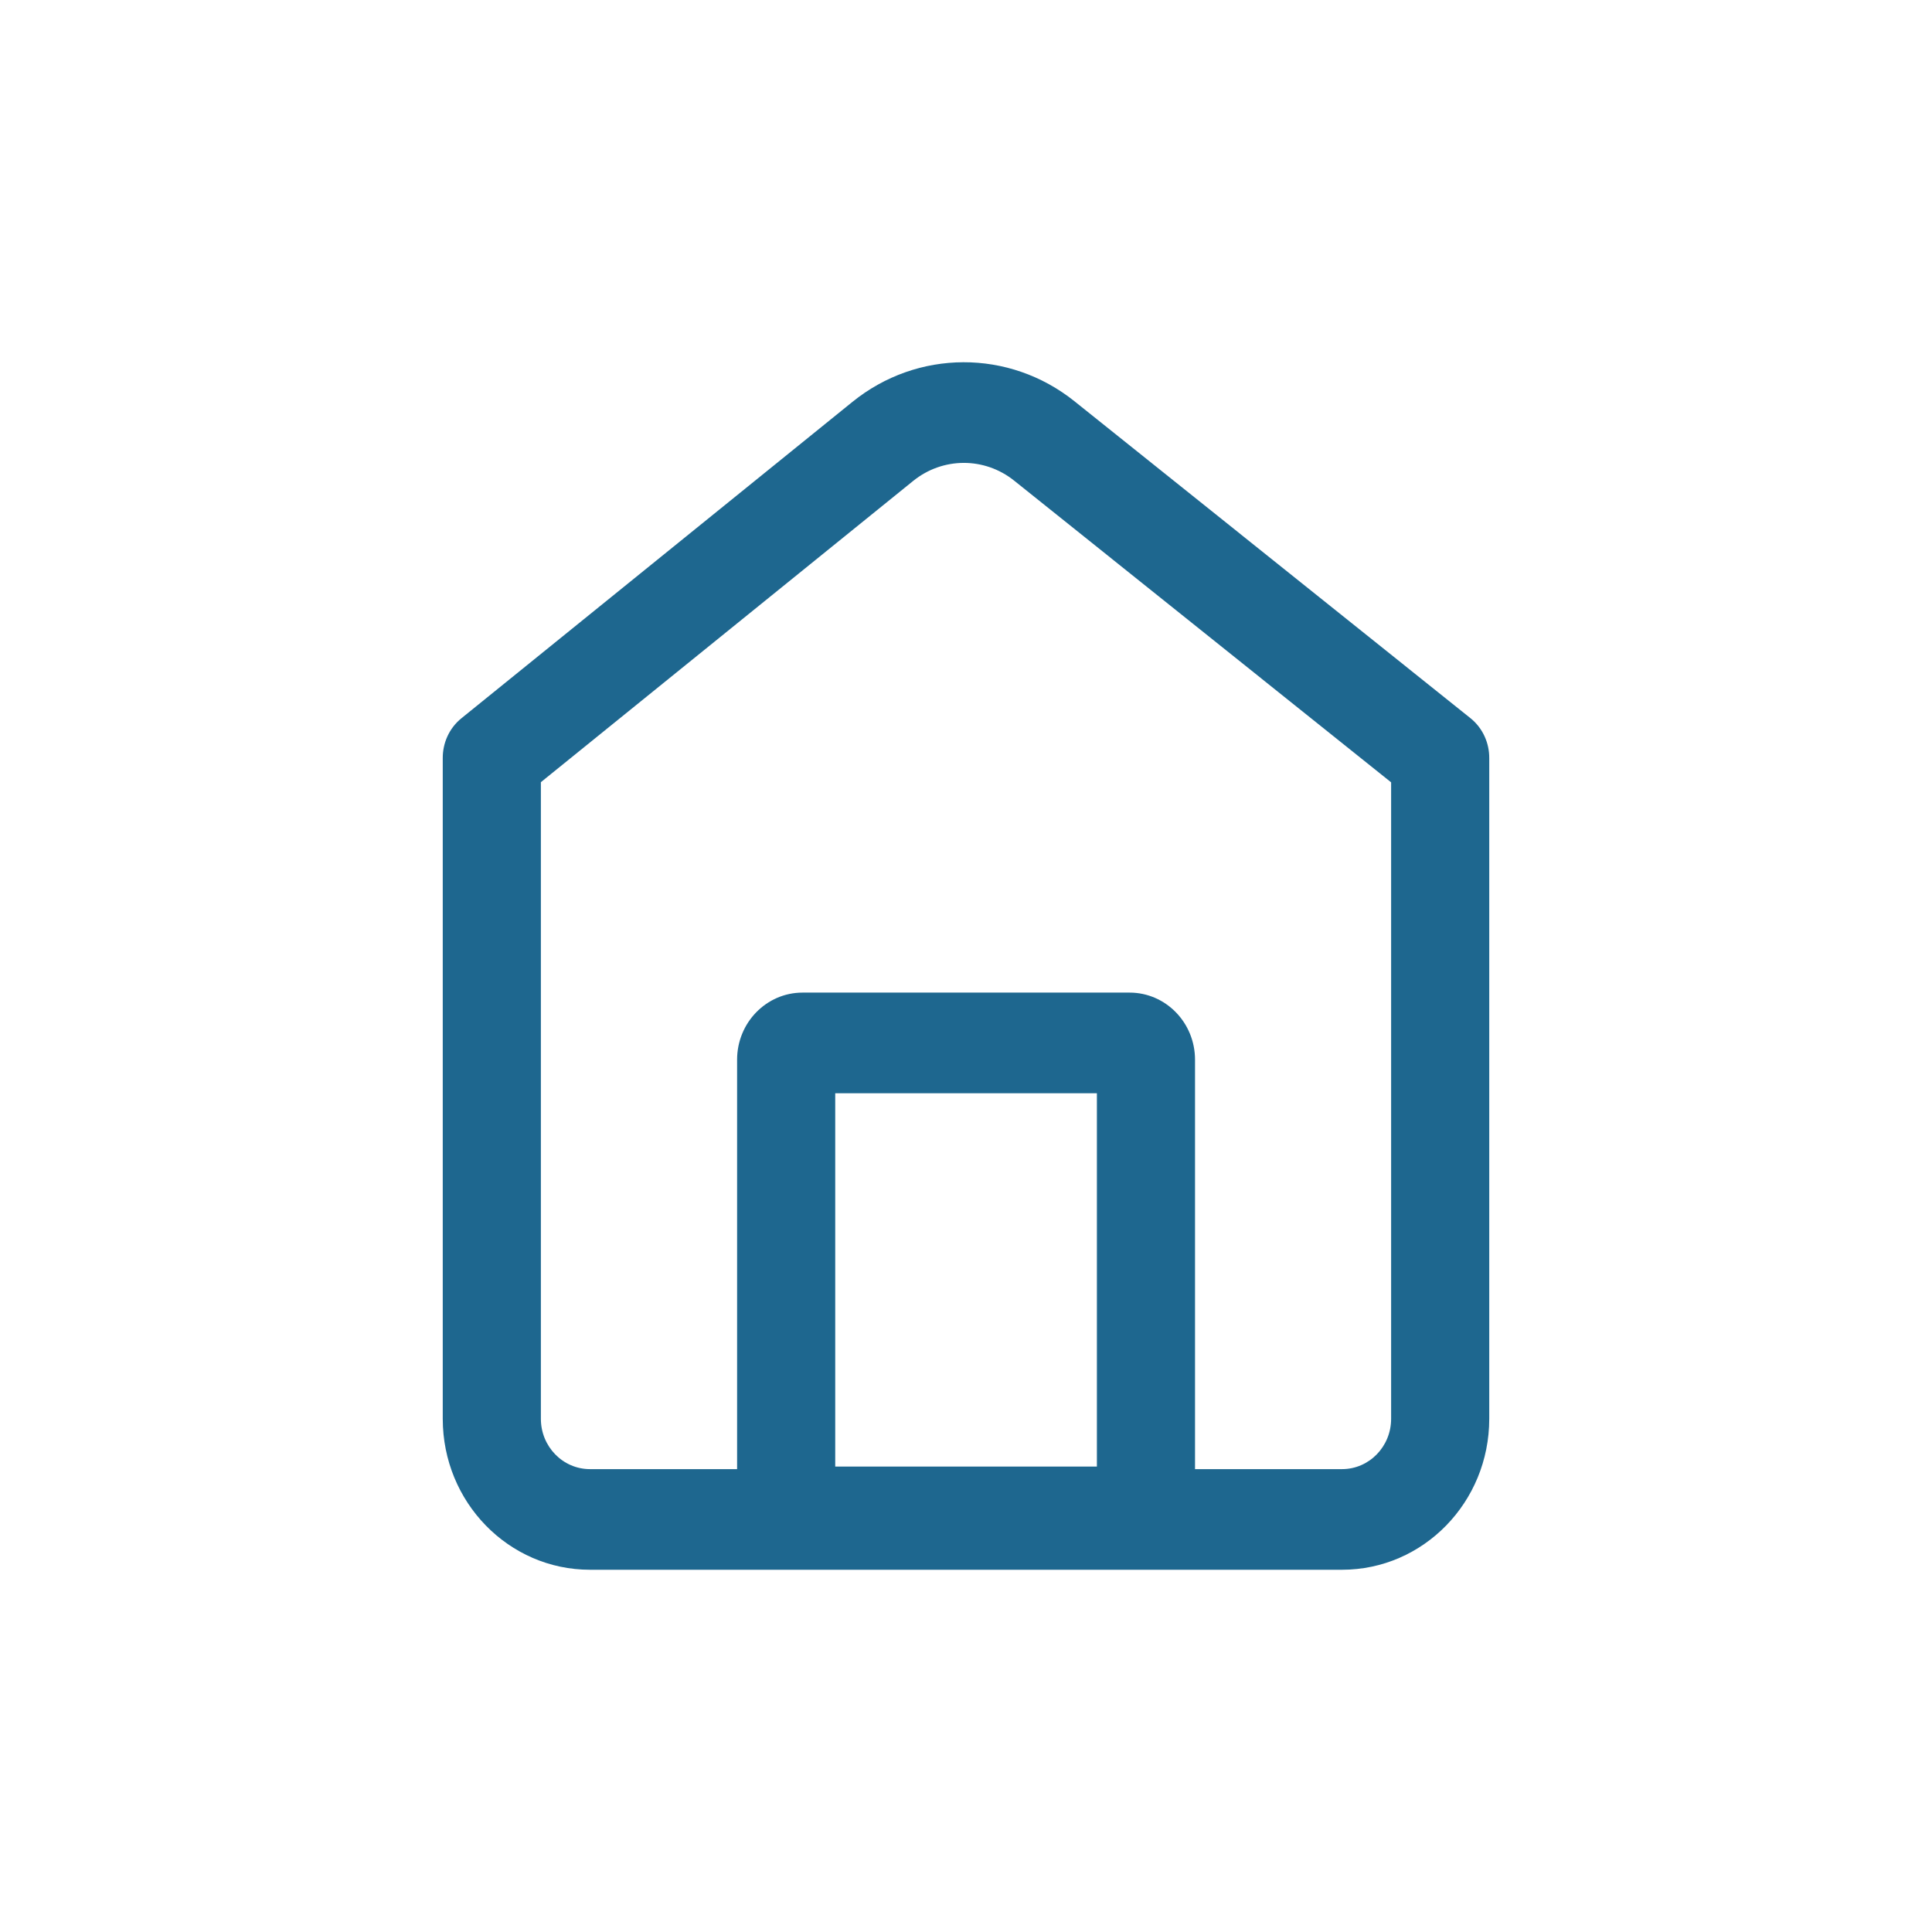 <svg width="48" height="48" viewBox="0 0 48 48" fill="none" xmlns="http://www.w3.org/2000/svg">
<path fill-rule="evenodd" clip-rule="evenodd" d="M25.196 11.941C24.458 11.351 23.423 11.354 22.688 11.948L13.438 19.433V35.25C13.438 35.94 13.984 36.5 14.657 36.5H18.313V26.328C18.313 25.408 19.041 24.661 19.939 24.661H28.064C28.962 24.661 29.69 25.408 29.69 26.328V36.5H33.343C34.016 36.5 34.562 35.94 34.562 35.25V19.437L25.196 11.941ZM11.464 17.845C11.156 18.095 10.997 18.465 11 18.839V35.25C11 37.321 12.637 39 14.657 39H33.343C35.363 39 37 37.321 37 35.25V18.839C37.003 18.463 36.842 18.09 36.531 17.841L26.696 9.97C25.073 8.671 22.794 8.677 21.178 9.985L11.464 17.845ZM20.751 36.437V27.162H27.252V36.437H20.751Z" fill="#1E678F"/>
</svg>
